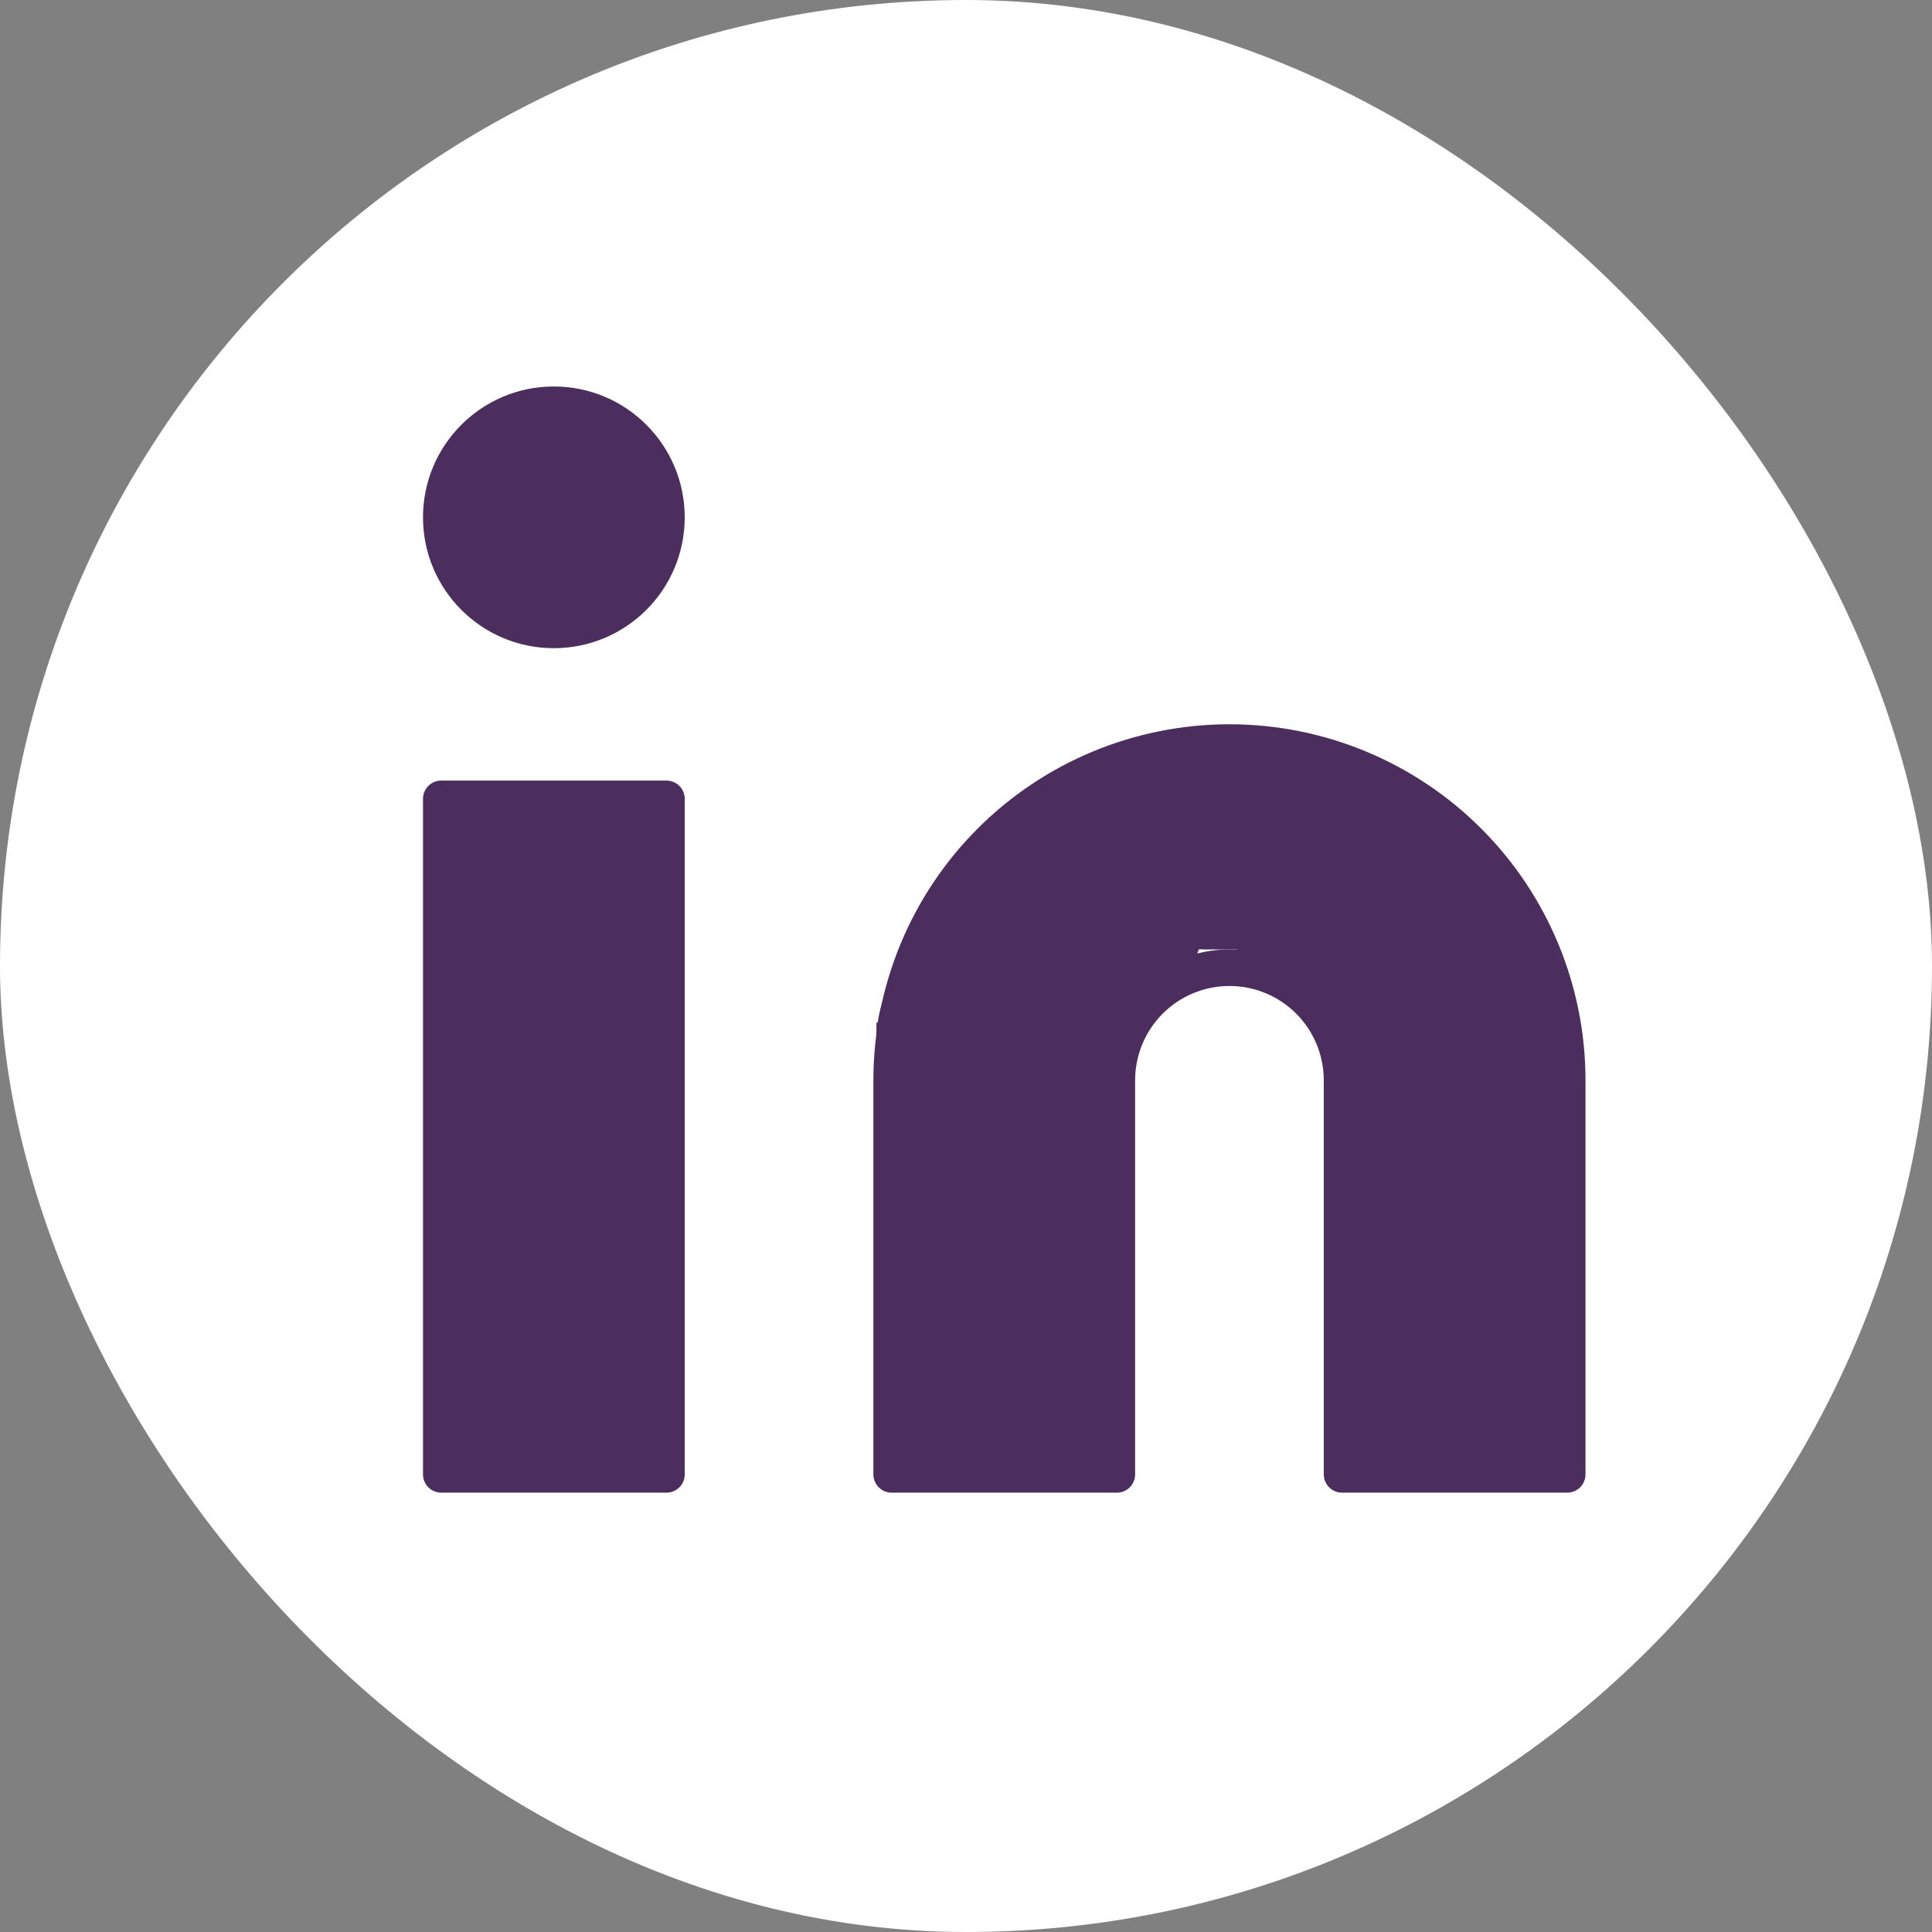 <svg width="142" height="142" viewBox="0 0 142 142" fill="none" xmlns="http://www.w3.org/2000/svg">
  <rect x="0" y="0" width="142" height="142" fill="#808080" stroke="none"/>
  <!-- Fundo preto arredondado -->
  <rect width="142" height="142" rx="71" fill="white"/>
  
  <rect x="32.208" y="29.524" width="16.104" height="16.104" rx="8.052" fill="#4C2E5E"/>
  <rect x="32.208" y="59.049" width="16.104" height="48.312" fill="#4C2E5E"/>
  <rect x="64.417" y="67.101" width="18.788" height="18.788" rx="9.394" fill="#4C2E5E"/>
  <rect x="96.625" y="64.417" width="18.788" height="18.788" rx="9.394" fill="#4C2E5E"/>
  <rect x="93.941" y="59.049" width="16.104" height="16.104" rx="8.052" fill="#4C2E5E"/>
  <rect x="67.101" y="61.733" width="16.104" height="16.104" rx="8.052" fill="#4C2E5E"/>
  <rect x="72.469" y="56.364" width="16.104" height="18.788" rx="8.052" fill="#4C2E5E"/>
  <rect x="88.573" y="56.364" width="16.104" height="16.104" rx="8.052" fill="#4C2E5E"/>
  <rect x="80.521" y="53.68" width="18.788" height="16.104" rx="8.052" fill="#4C2E5E"/>
  <rect x="64.417" y="75.153" width="18.788" height="32.208" fill="#4C2E5E"/>
  <rect x="99.309" y="75.153" width="16.104" height="32.208" fill="#4C2E5E"/>
  
  <path d="M90.363 54.575C96.947 54.575 103.262 57.191 107.918 61.847C112.574 66.503 115.19 72.818 115.19 79.402V108.367H98.638V79.402C98.638 77.207 97.766 75.102 96.215 73.55C94.662 71.998 92.558 71.126 90.363 71.126C88.168 71.126 86.063 71.998 84.511 73.55C82.959 75.102 82.087 77.207 82.087 79.402V108.367H65.535V79.402C65.535 72.818 68.151 66.503 72.807 61.847C77.463 57.191 83.778 54.575 90.363 54.575Z" stroke="#4C2E5E" stroke-width="2.684" stroke-linecap="round" stroke-linejoin="round"/>
  <path d="M48.984 58.713H32.432V108.367H48.984V58.713Z" stroke="#4C2E5E" stroke-width="2.684" stroke-linecap="round" stroke-linejoin="round"/>
  <path d="M40.708 46.299C45.279 46.299 48.984 42.594 48.984 38.023C48.984 33.453 45.279 29.748 40.708 29.748C36.138 29.748 32.432 33.453 32.432 38.023C32.432 42.594 36.138 46.299 40.708 46.299Z" stroke="#4C2E5E" stroke-width="2.684" stroke-linecap="round" stroke-linejoin="round"/>
</svg>